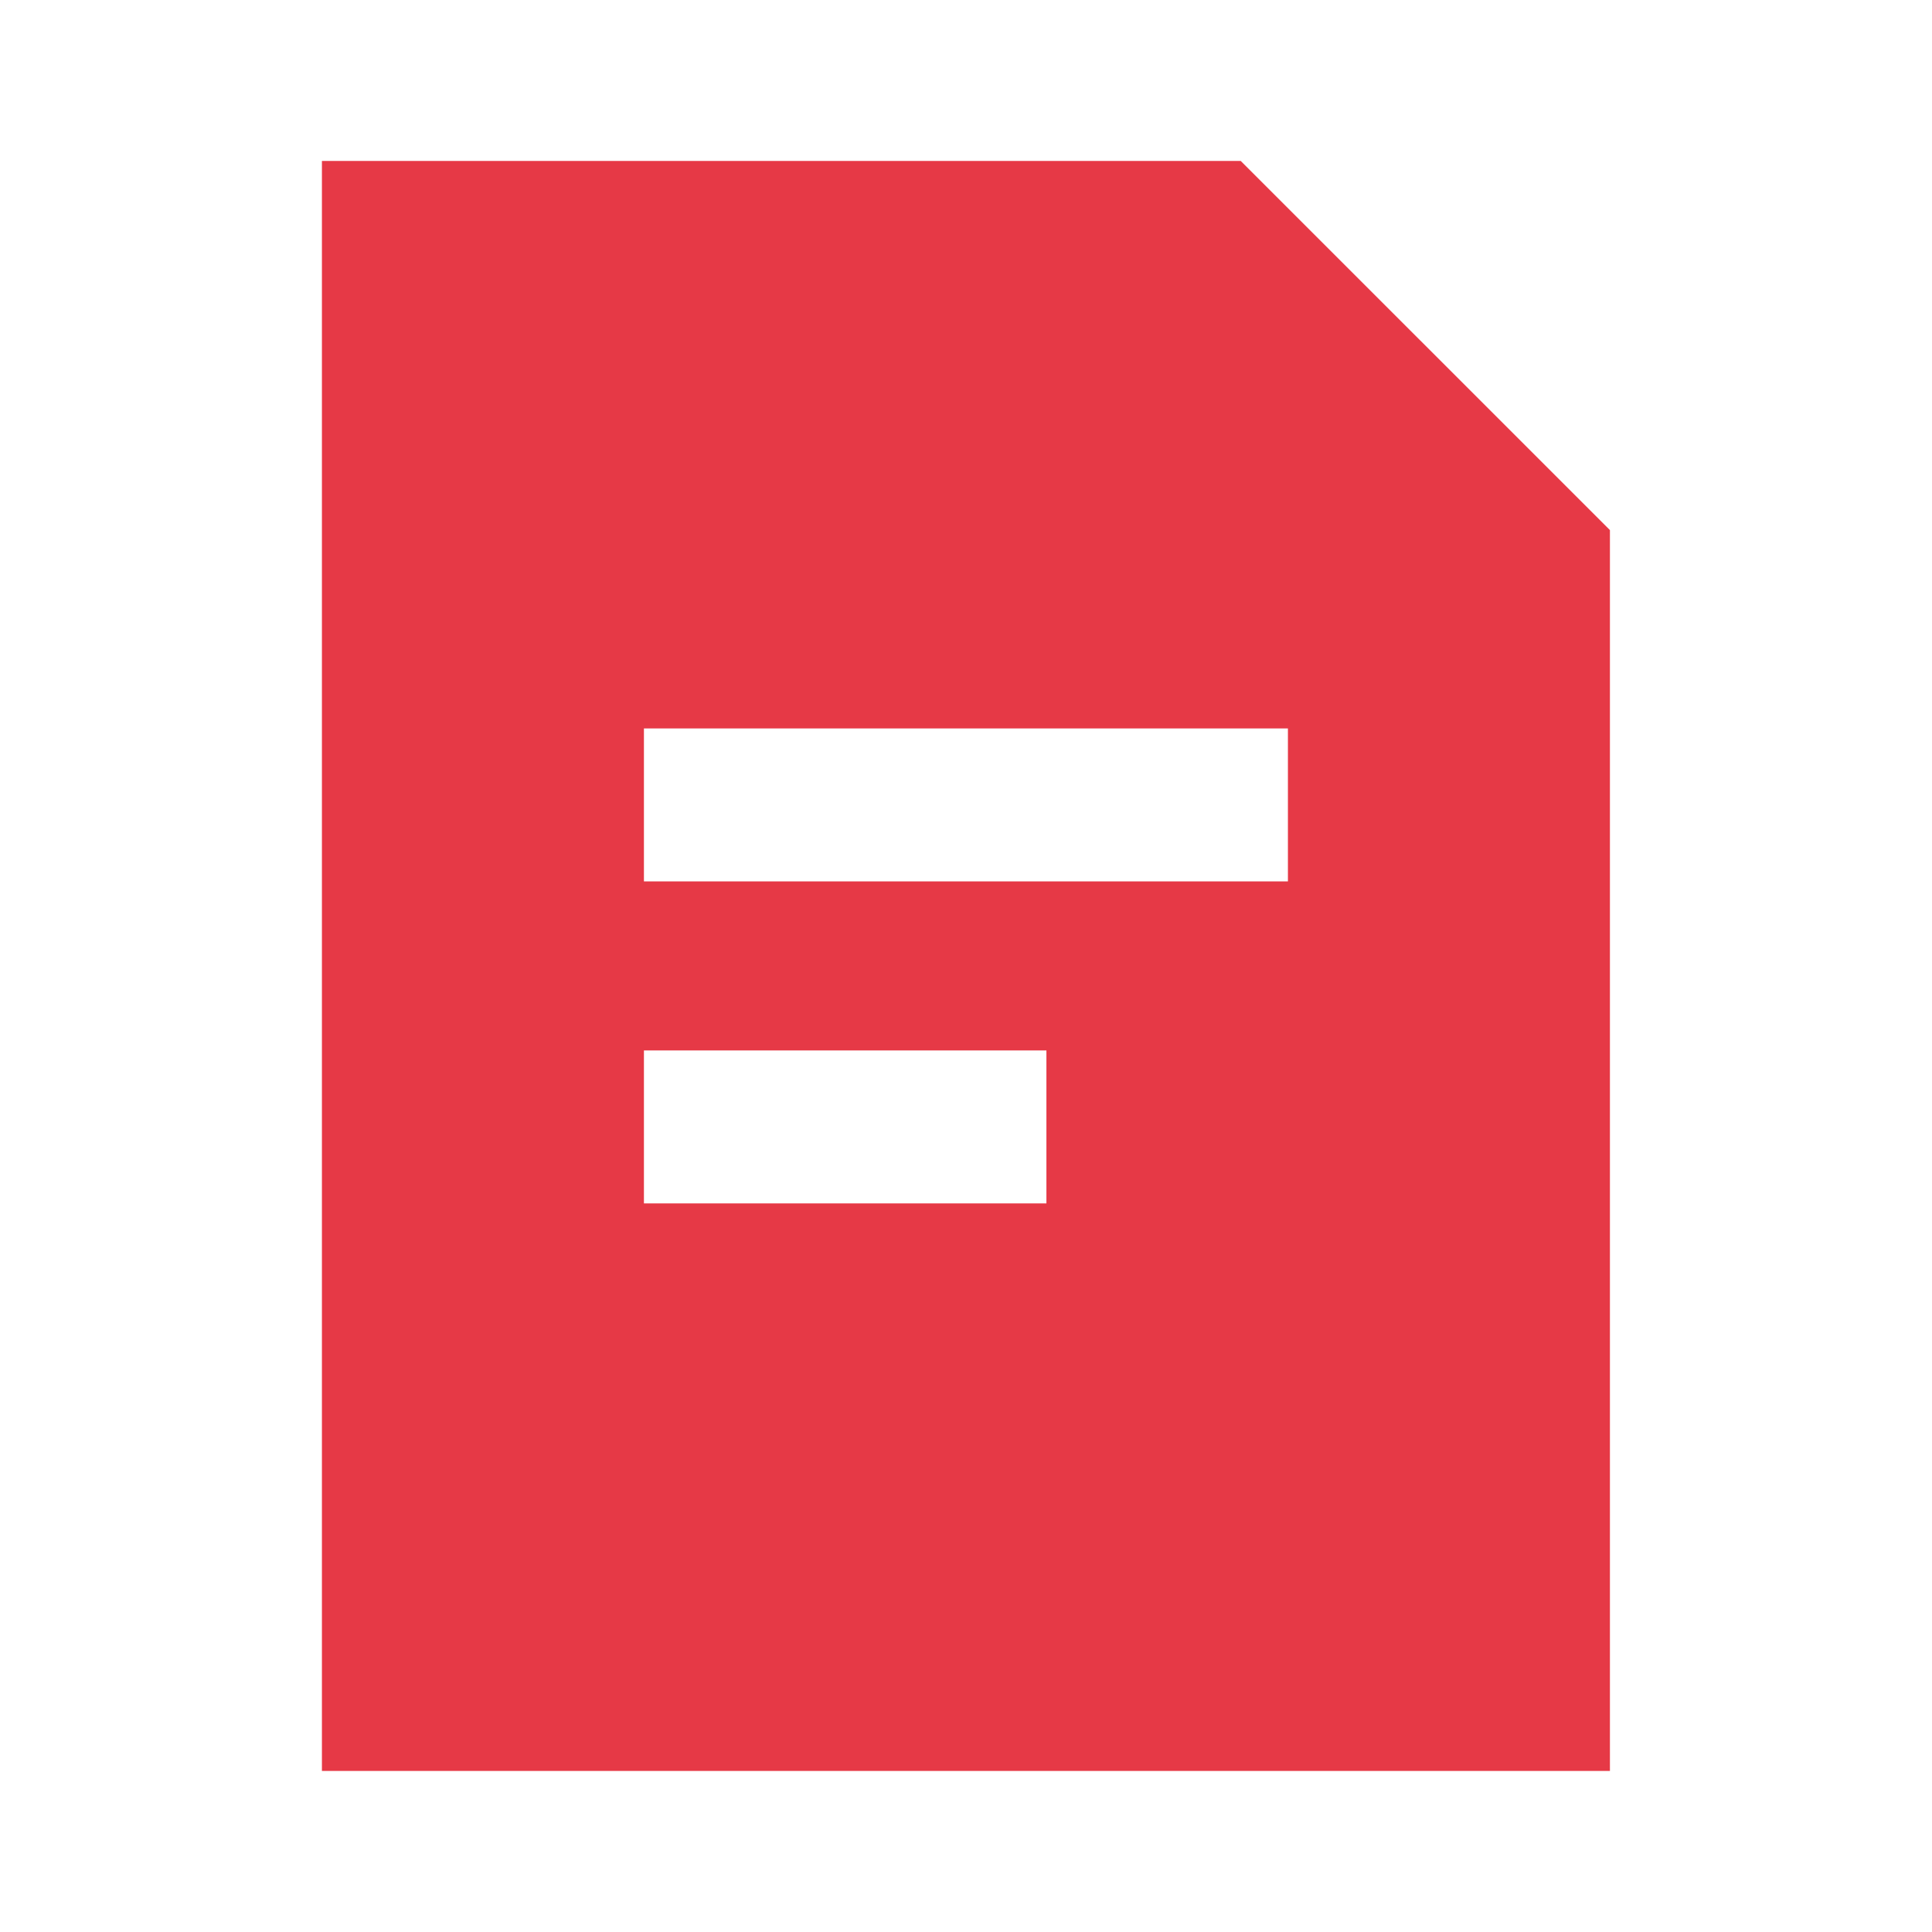 <svg width="64" height="64" fill="none" xmlns="http://www.w3.org/2000/svg"><path d="M41.102 5.331H10.664v53.334h42.667V17.56L41.1 5.331zm-6.438 34.534H21.331v-5.067h13.333v5.067zm8-10.667H21.331v-5.067h21.333v5.067z" fill="#E63946"/></svg>